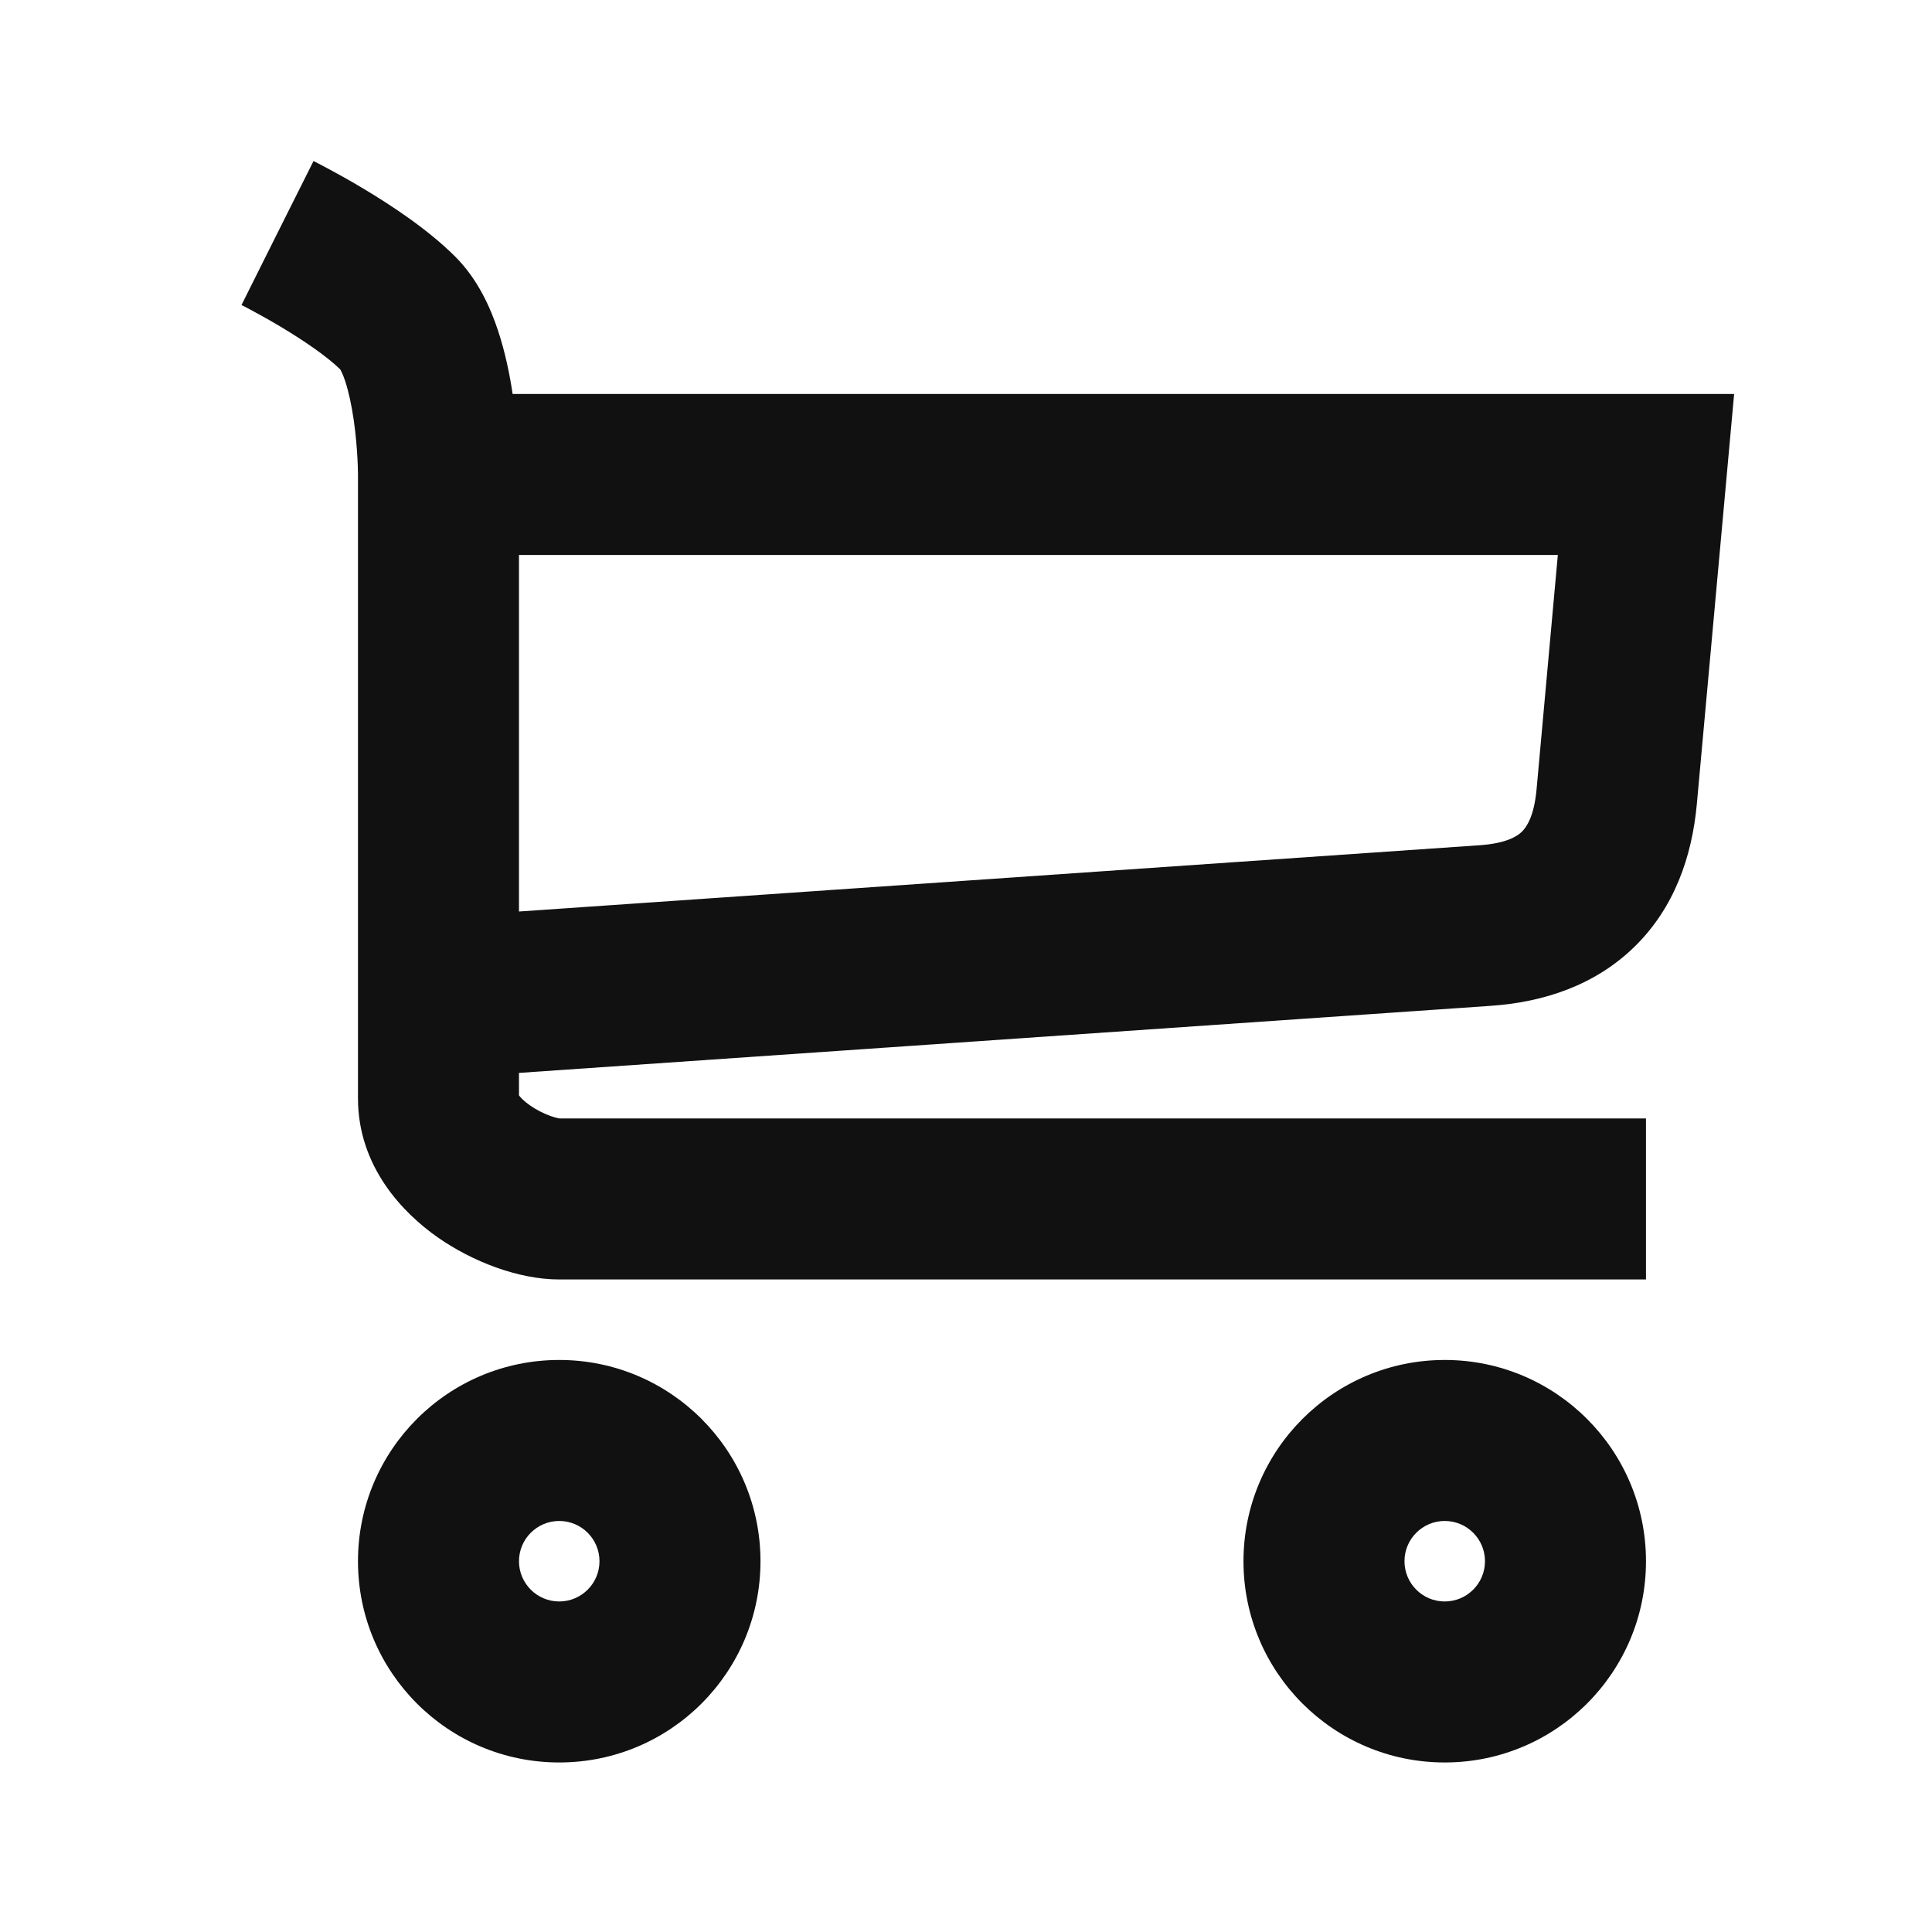 <svg width="24" height="24" viewBox="0 0 24 24" fill="none" xmlns="http://www.w3.org/2000/svg">
<path fill-rule="evenodd" clip-rule="evenodd" d="M5.654 3.187C5.313 2.846 4.849 2.544 4.524 2.349C4.352 2.246 4.197 2.16 4.085 2.1C4.029 2.07 3.983 2.046 3.951 2.029L3.912 2.009L3.9 2.003L3.895 2C3.895 2 3.894 2 3.447 2.894L3 3.789L3.005 3.792L3.032 3.805C3.056 3.817 3.092 3.836 3.137 3.861C3.228 3.91 3.355 3.98 3.495 4.064C3.787 4.239 4.065 4.431 4.226 4.588L4.227 4.59C4.234 4.602 4.258 4.644 4.288 4.734C4.332 4.868 4.368 5.038 4.395 5.223C4.421 5.404 4.434 5.577 4.441 5.705C4.444 5.768 4.446 5.819 4.446 5.852L4.447 5.888L4.447 5.896V13.644C4.447 14.491 5.003 15.066 5.436 15.37C5.871 15.674 6.443 15.894 6.947 15.894H20.447V13.894L6.954 13.894C6.954 13.894 6.914 13.89 6.838 13.863C6.753 13.832 6.662 13.787 6.583 13.731C6.508 13.679 6.466 13.633 6.447 13.607V13.328L18.516 12.495C19.178 12.45 19.816 12.239 20.306 11.759C20.796 11.28 21.019 10.646 21.079 9.985L21.542 4.894H6.368C6.332 4.652 6.275 4.372 6.185 4.102C6.095 3.831 5.94 3.472 5.654 3.187ZM6.447 6.894H19.352L19.088 9.804C19.057 10.143 18.962 10.276 18.906 10.331C18.851 10.386 18.716 10.477 18.378 10.5L6.447 11.323V6.894ZM6.947 18.894C6.671 18.894 6.447 19.118 6.447 19.394C6.447 19.67 6.671 19.894 6.947 19.894C7.223 19.894 7.447 19.67 7.447 19.394C7.447 19.118 7.223 18.894 6.947 18.894ZM4.447 19.394C4.447 18.014 5.566 16.894 6.947 16.894C8.328 16.894 9.447 18.014 9.447 19.394C9.447 20.775 8.328 21.894 6.947 21.894C5.566 21.894 4.447 20.775 4.447 19.394ZM17.947 18.894C17.671 18.894 17.447 19.118 17.447 19.394C17.447 19.67 17.671 19.894 17.947 19.894C18.223 19.894 18.447 19.67 18.447 19.394C18.447 19.118 18.223 18.894 17.947 18.894ZM15.447 19.394C15.447 18.014 16.567 16.894 17.947 16.894C19.328 16.894 20.447 18.014 20.447 19.394C20.447 20.775 19.328 21.894 17.947 21.894C16.567 21.894 15.447 20.775 15.447 19.394Z" fill="#111111"/>
</svg>
